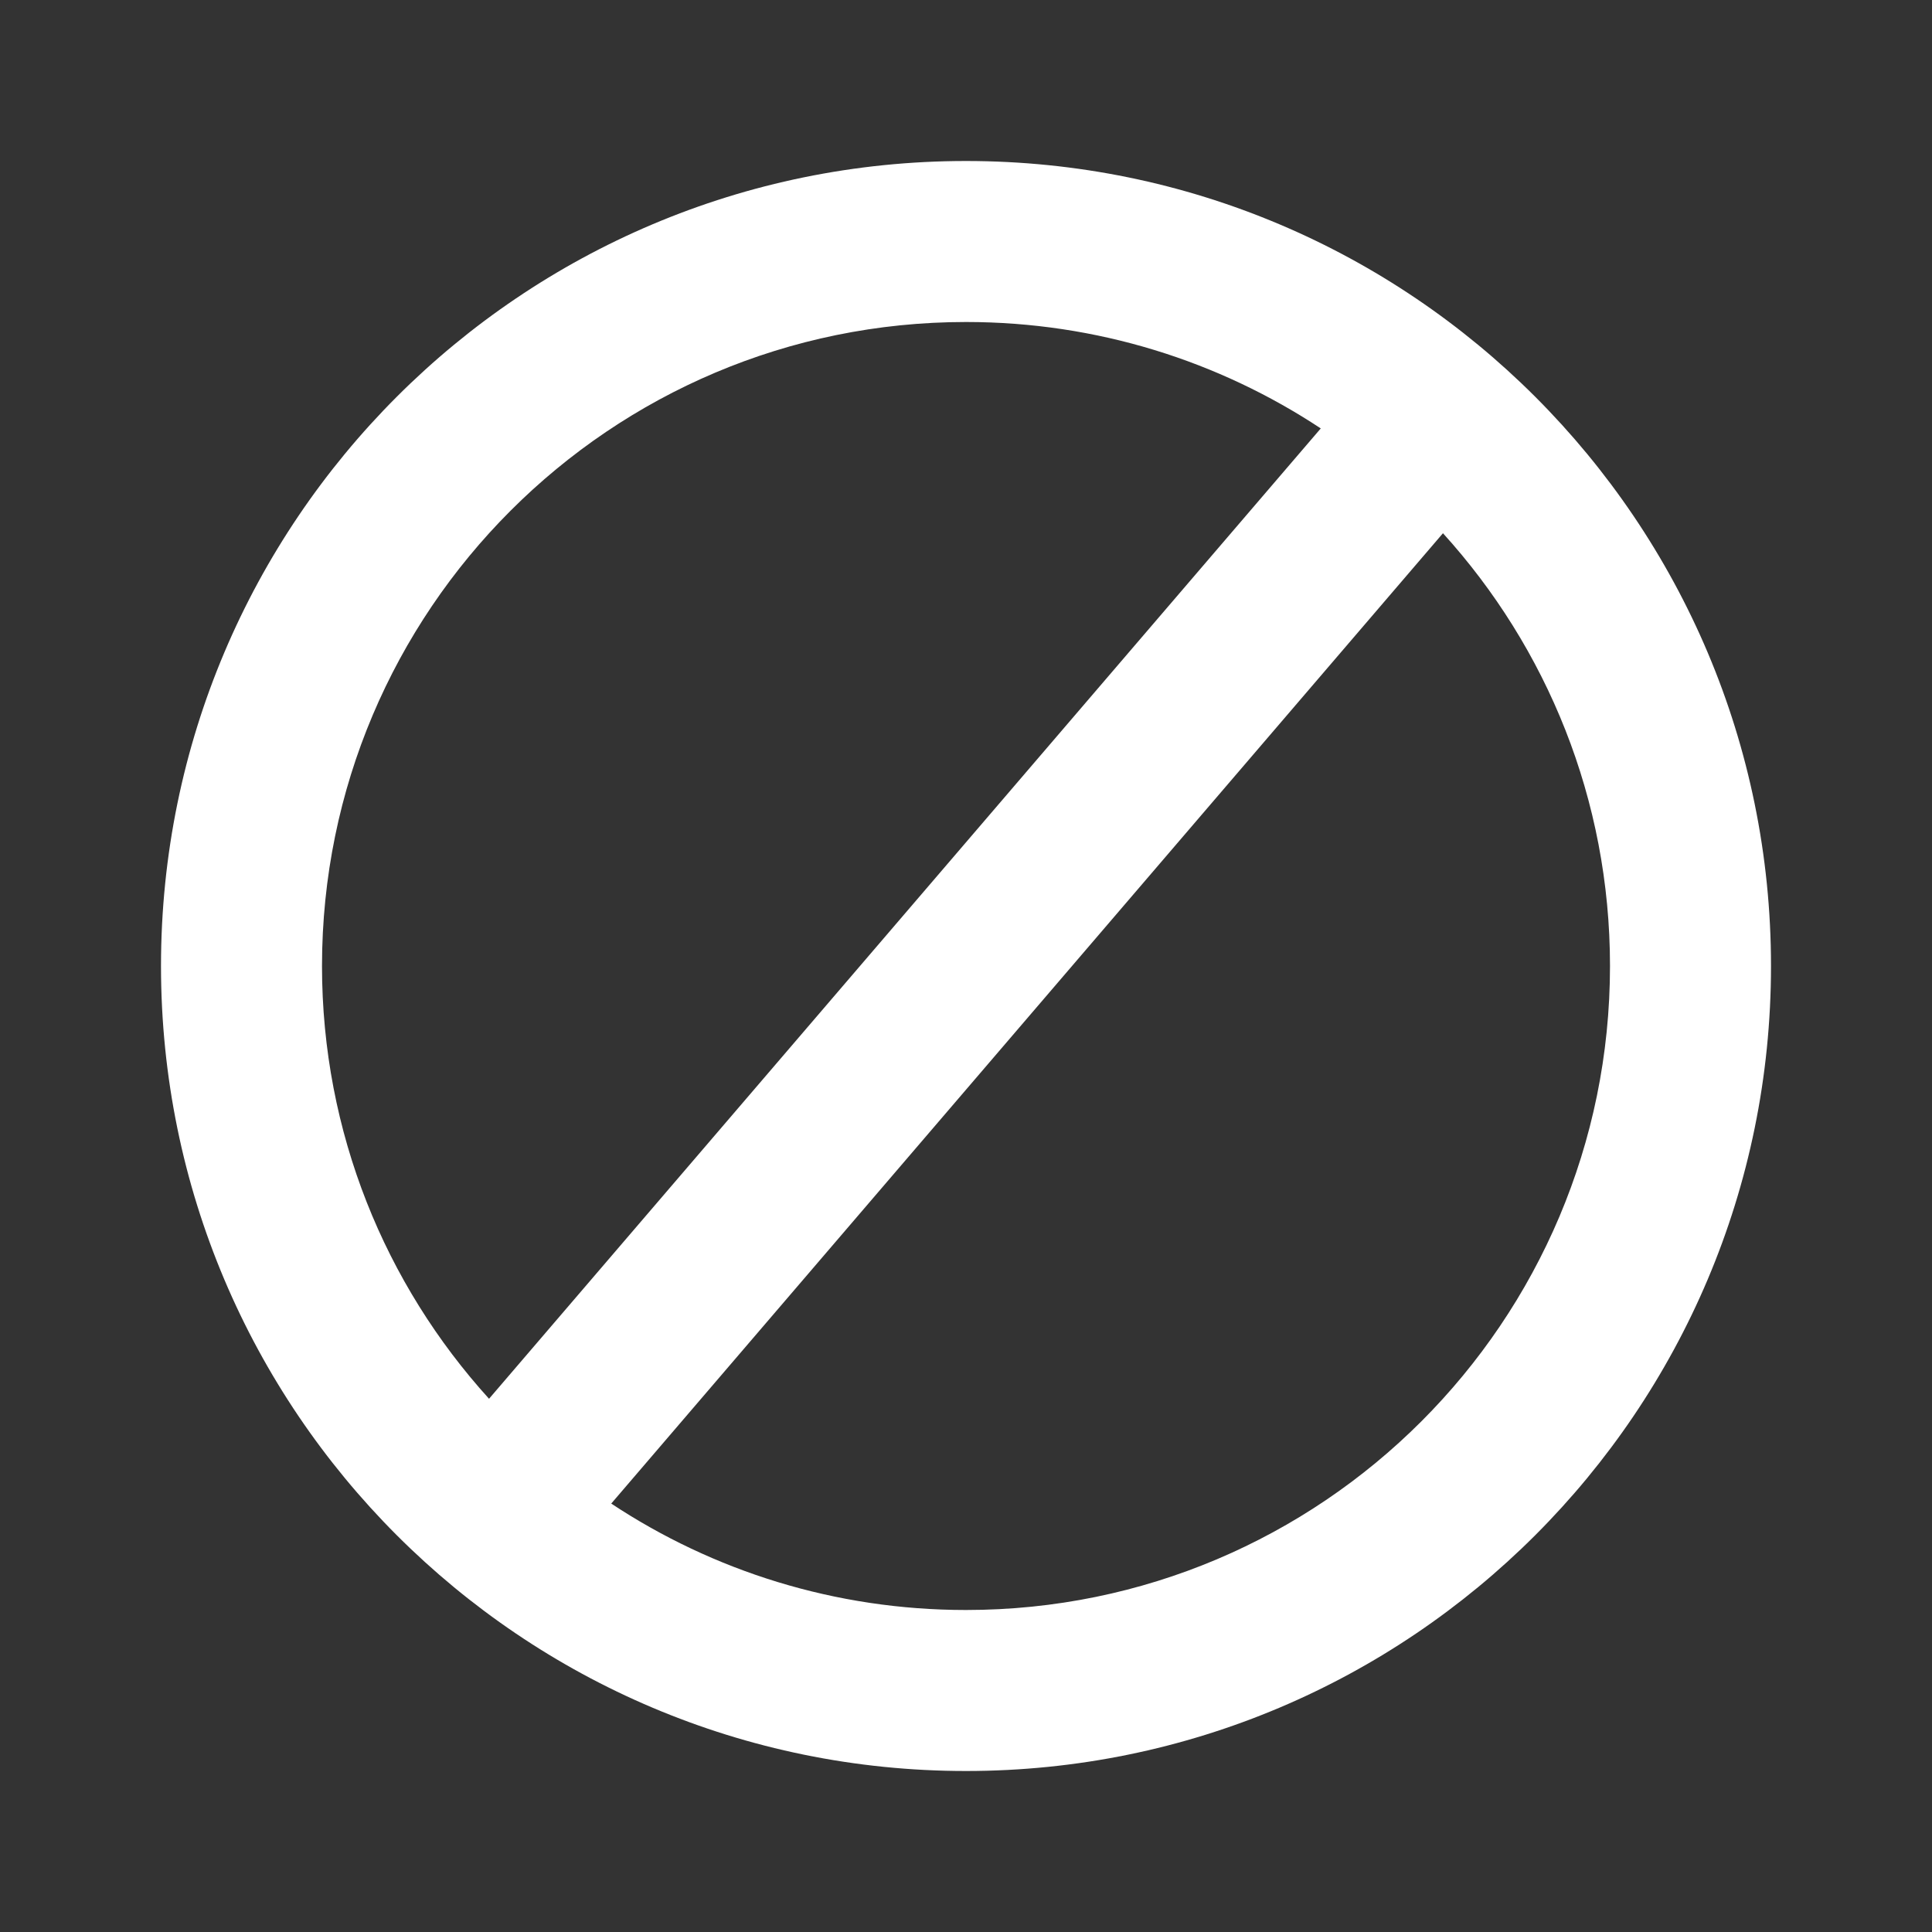 <?xml version="1.0" encoding="utf-8"?><!-- Uploaded to: SVG Repo, www.svgrepo.com, Generator: SVG Repo Mixer Tools -->
<svg width="800px" height="800px" viewBox="0 0 24 24" fill="none" xmlns="http://www.w3.org/2000/svg">
<rect x="0" y="0" width="24" height="24" fill="#333333" stroke="none"/>
<path fill-rule="evenodd" clip-rule="evenodd" d="M4 12C4 7.582 7.582 4 12 4C13.628 4 15.143 4.487 16.407 5.322L6.075 17.376C4.786 15.955 4 14.069 4 12ZM7.593 18.678C8.857 19.514 10.372 20 12 20C16.418 20 20 16.418 20 12C20 9.931 19.214 8.045 17.925 6.624L7.593 18.678ZM12 2C6.477 2 2 6.477 2 12C2 17.523 6.477 22 12 22C17.523 22 22 17.523 22 12C22 6.477 17.523 2 12 2Z" fill="#fff"/>
</svg>